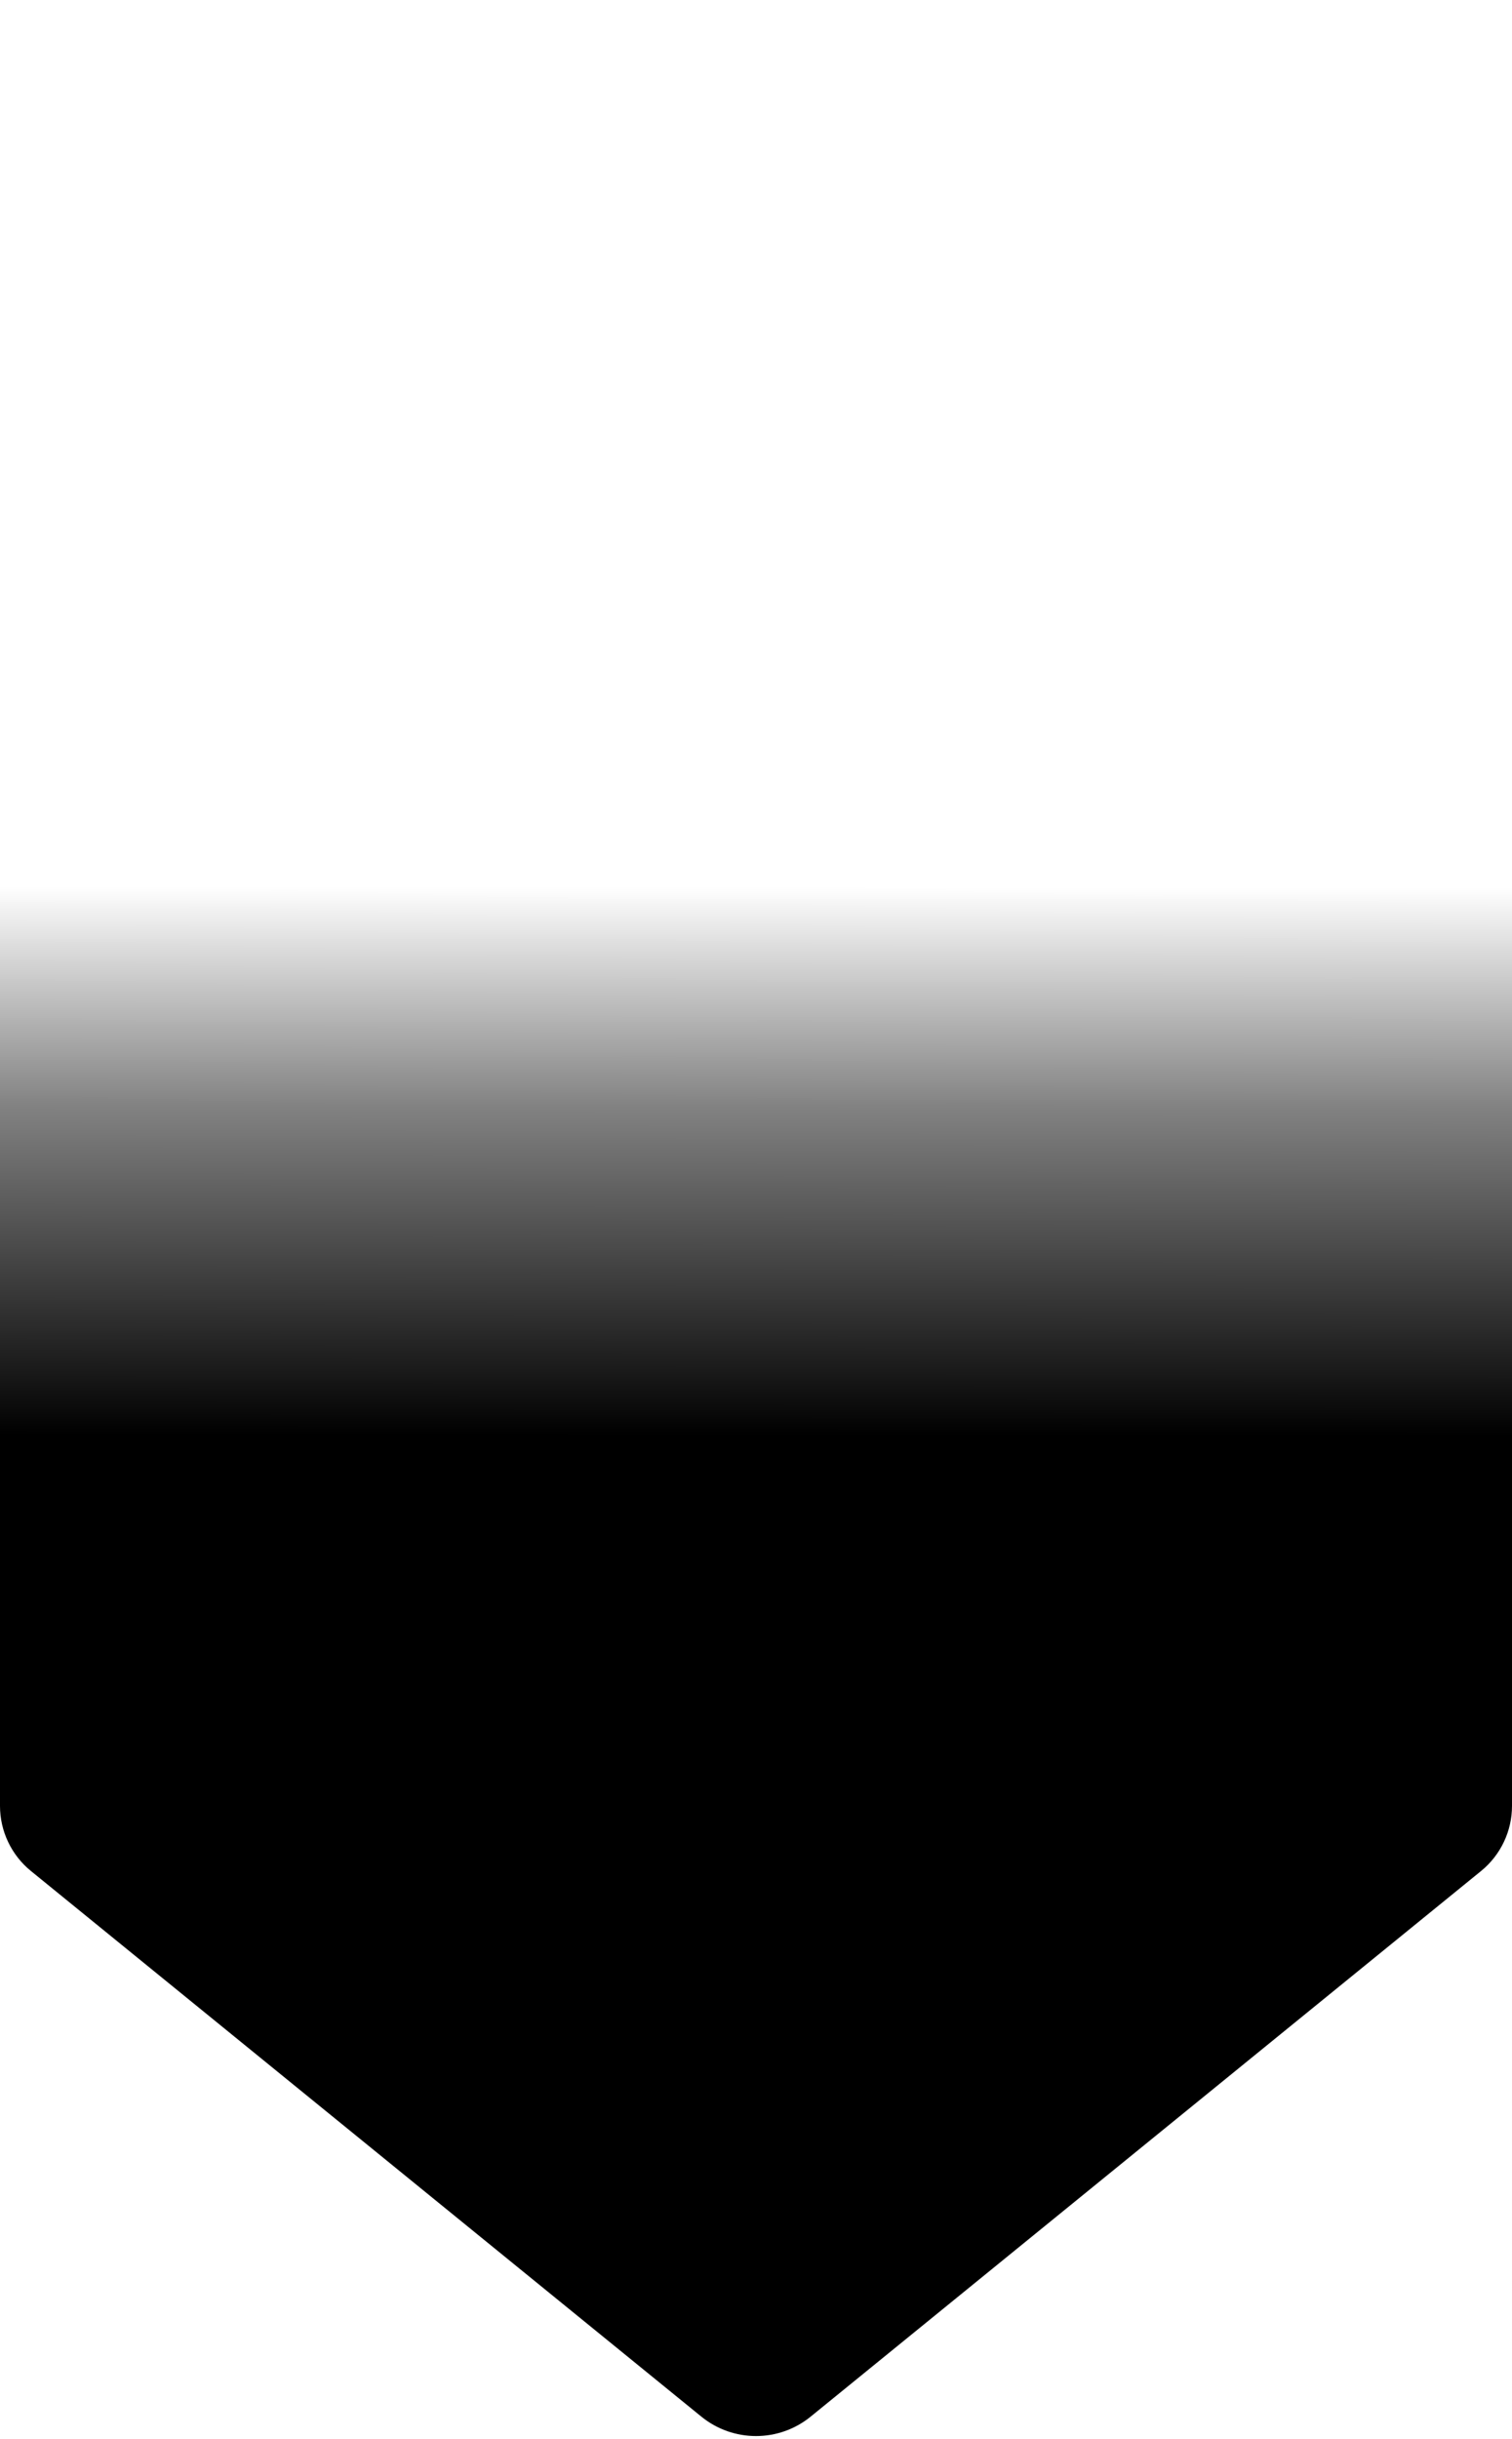 <svg width="541" height="872" viewBox="0 0 541 872" fill="none" xmlns="http://www.w3.org/2000/svg">
<path d="M0 59C0 26.415 26.415 0 59 0H135.25H270.5H405.75H482C514.585 0 541 26.415 541 59V220V440V645.73C541 654.759 536.934 663.307 529.929 669.004L290.06 864.092C278.666 873.358 262.334 873.358 250.94 864.092L11.071 669.004C4.066 663.307 0 654.759 0 645.73V440V220V59Z" fill="url(#paint0_linear)"/>
<defs>
<linearGradient id="paint0_linear" x1="271" y1="317" x2="270.5" y2="880" gradientUnits="userSpaceOnUse">
<stop stopColor="#9CA3AF" stop-opacity="0"/>
<stop offset="0.14" stopColor="#9CA3AF" stop-opacity="0.491"/>
<stop offset="0.349" stopColor="#9CA3AF"/>
</linearGradient>
</defs>
</svg>
